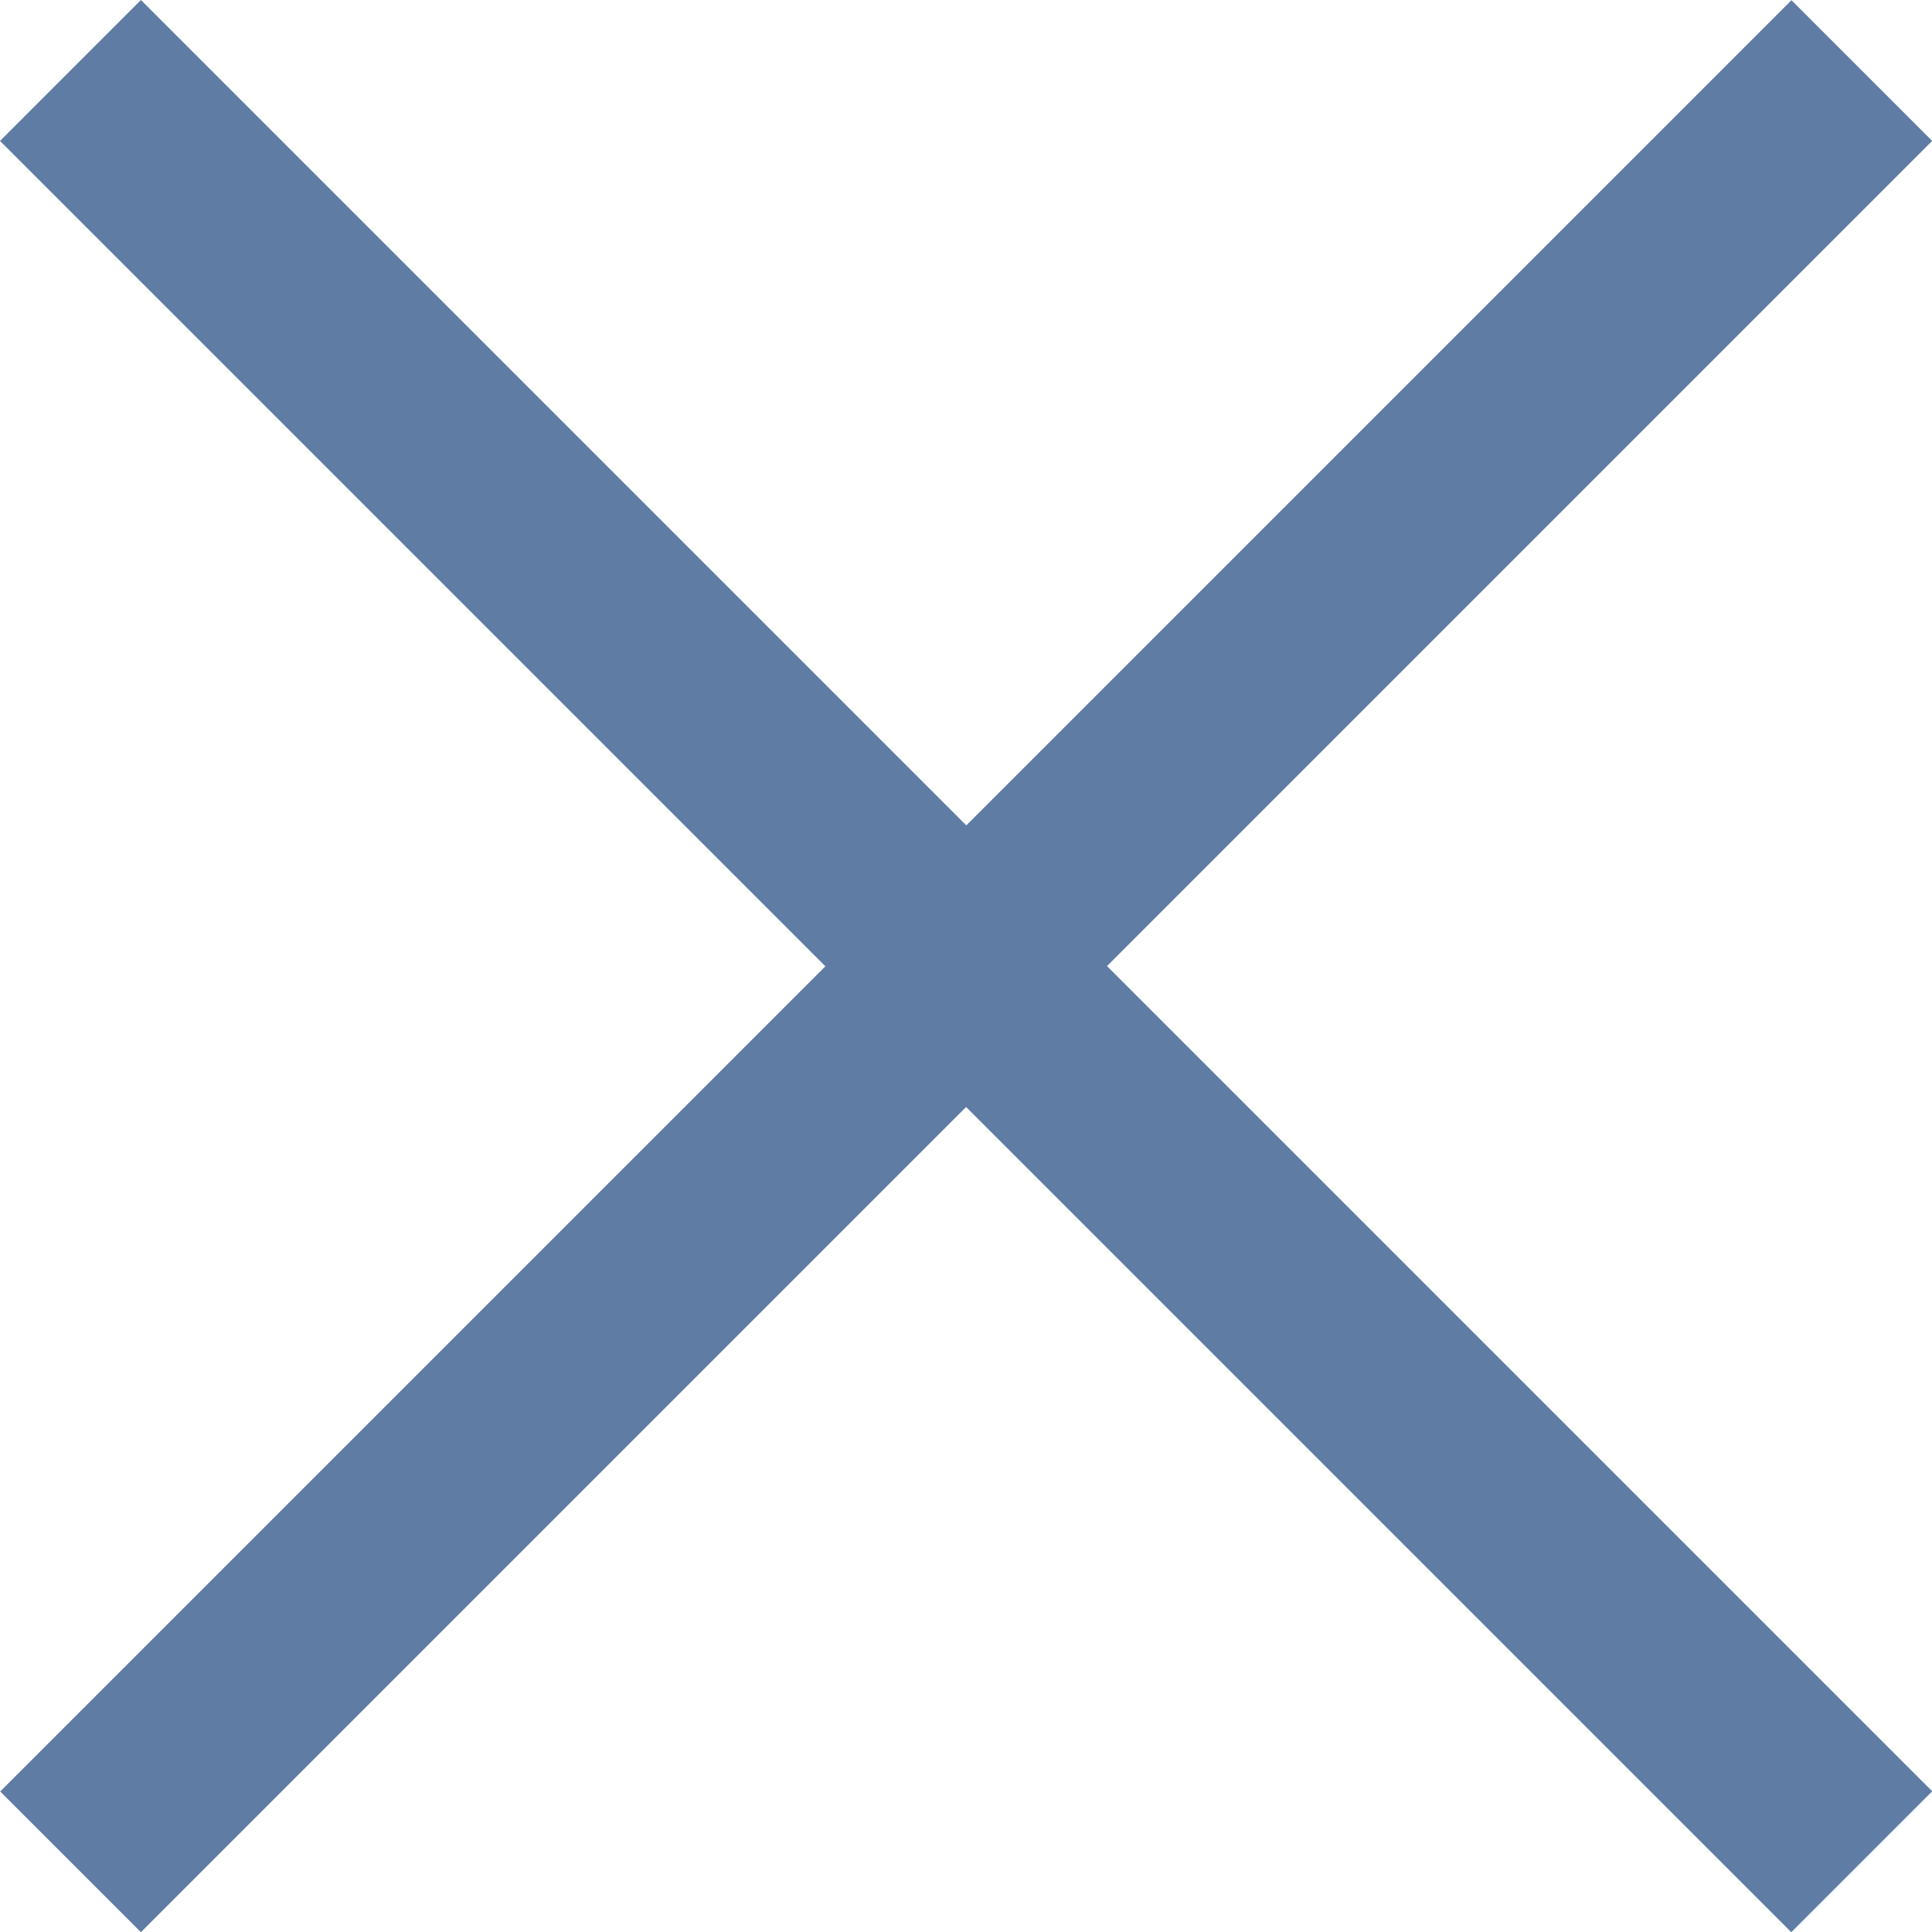 <svg xmlns="http://www.w3.org/2000/svg" width="9.707" height="9.707" viewBox="0 0 9.707 9.707">
  <g id="v-quick-close" transform="translate(-1148.646 -974.646)">
    <path id="선_26" data-name="선 26" d="M8.646,9.354l-9-9L.354-.354l9,9Z" transform="translate(1149 975)" fill="#5f7ca5"/>
    <path id="선_28" data-name="선 28" d="M.354,9.354l-.707-.707,9-9,.707.707Z" transform="translate(1149 975)" fill="#5f7ca5"/>
  </g>
</svg>
